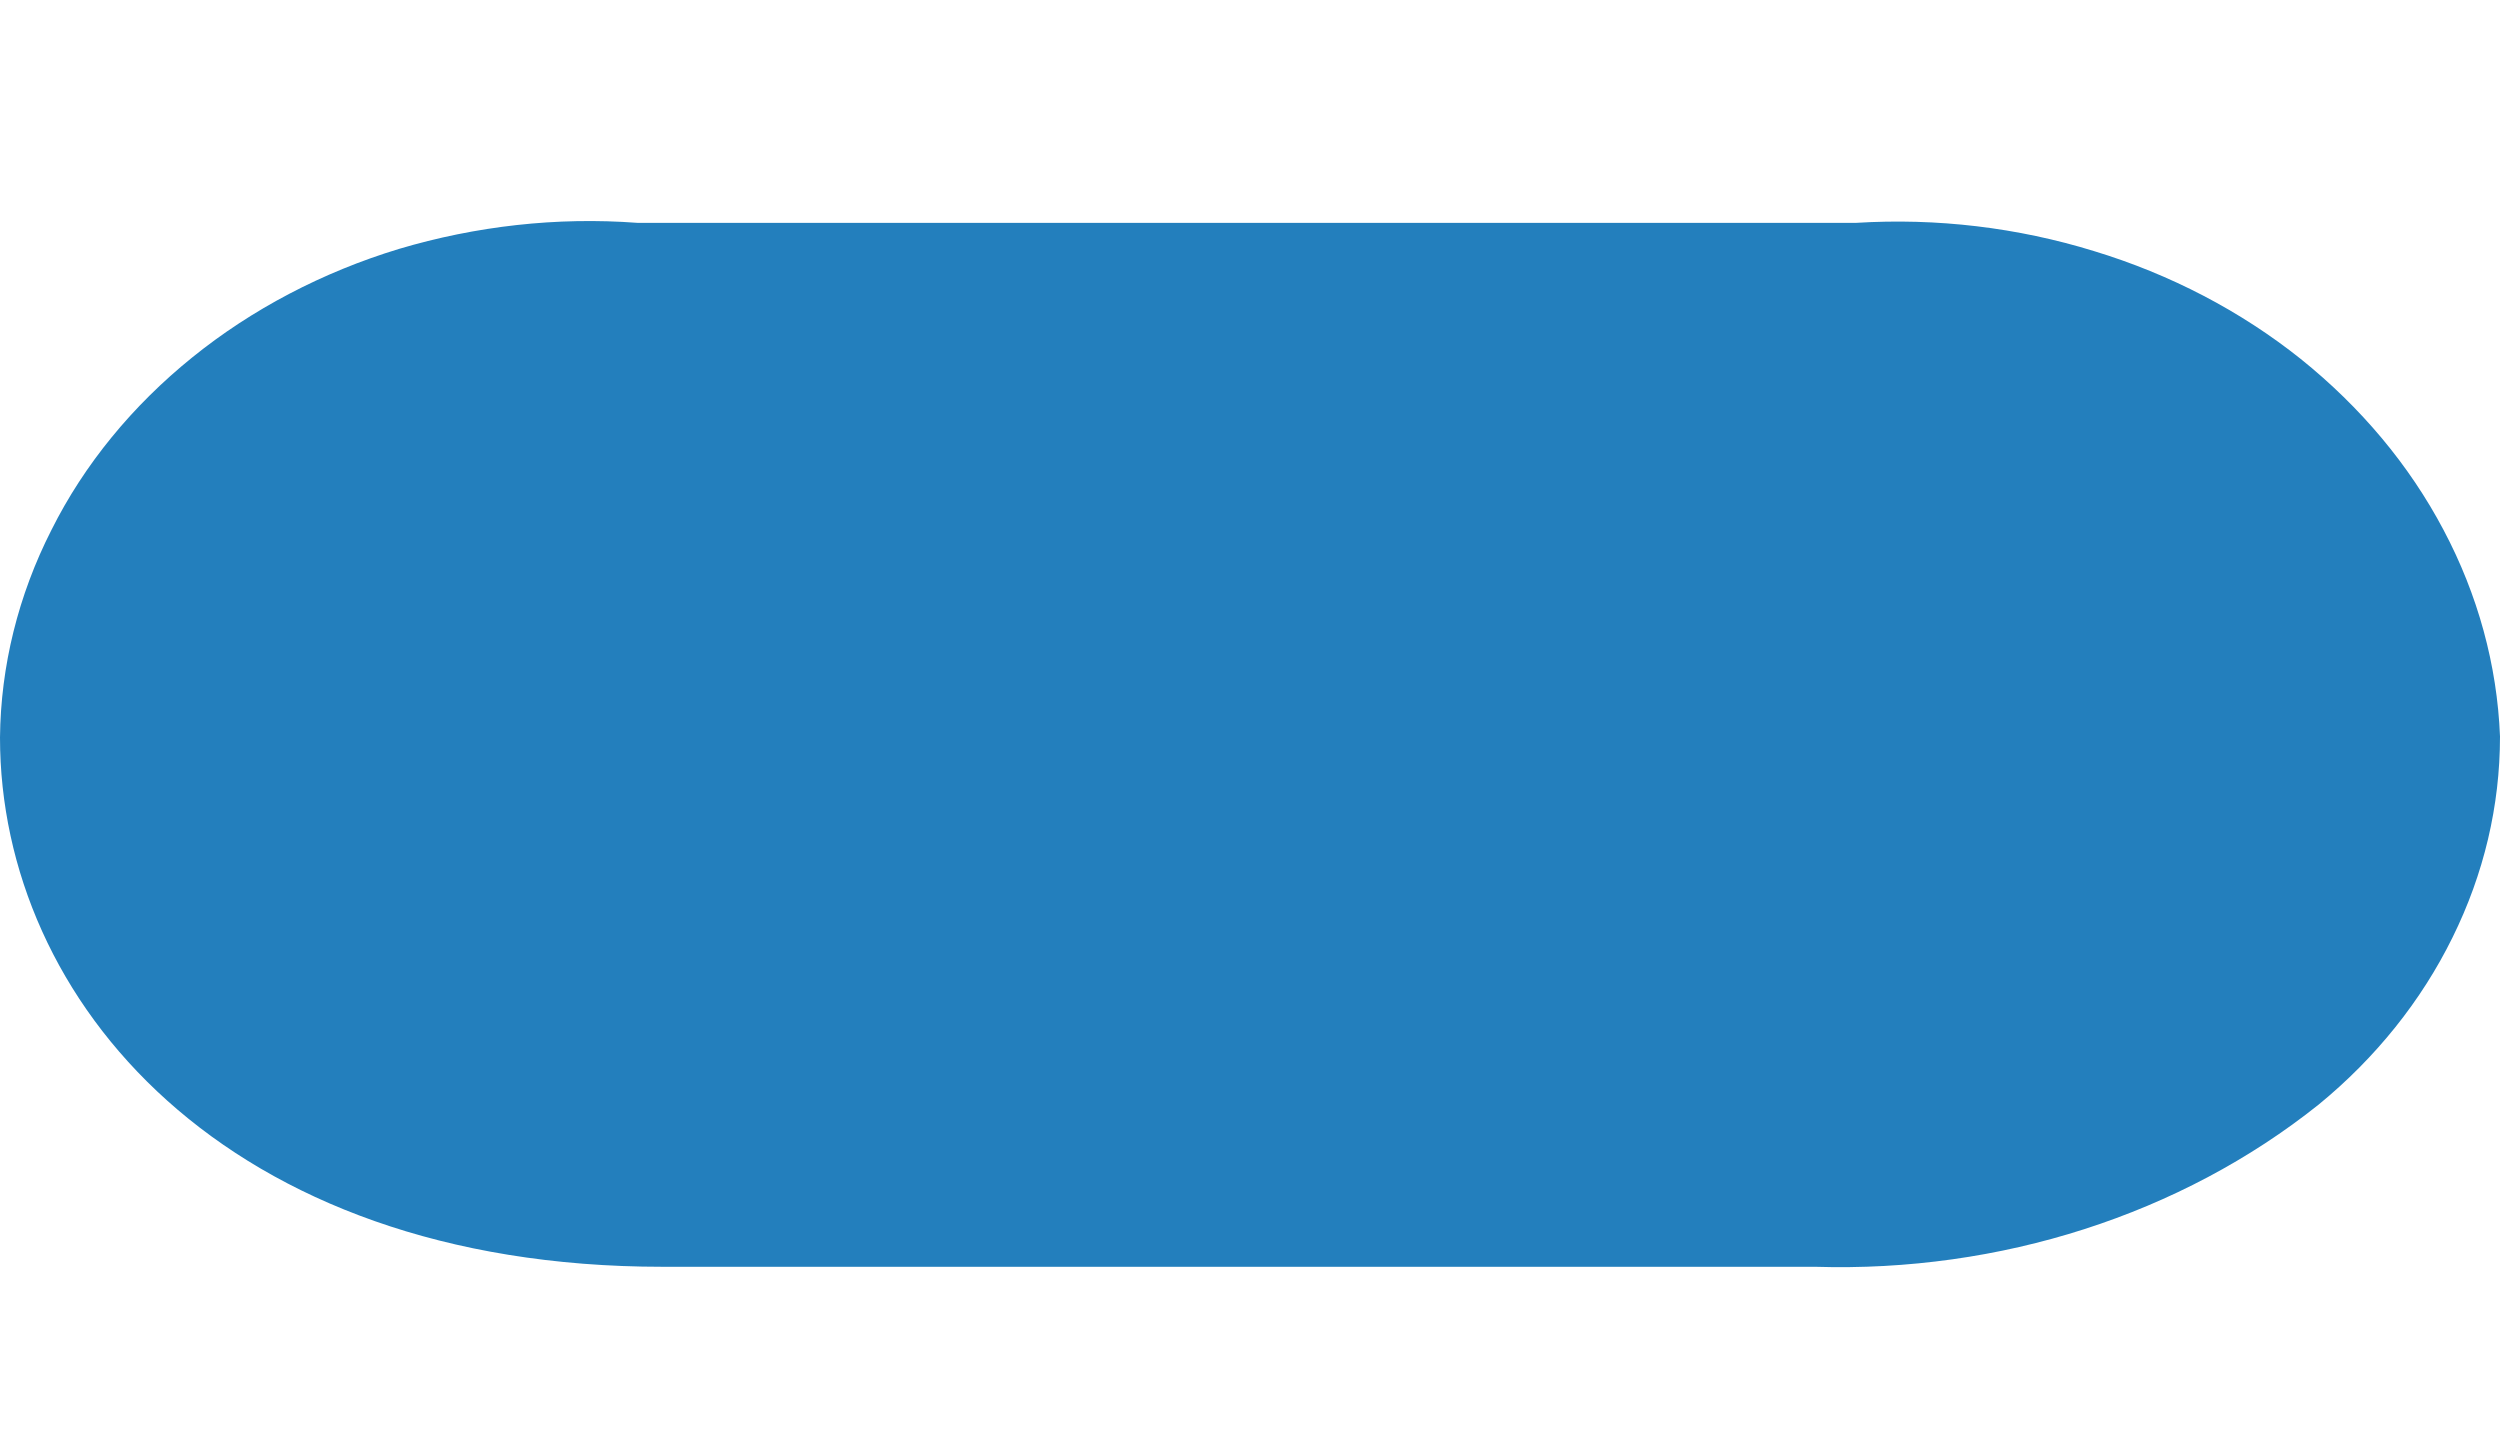<svg width="7" height="4" viewBox="0 0 7 4" fill="none" xmlns="http://www.w3.org/2000/svg">
<path d="M7 2.062C7 2.256 6.955 2.447 6.867 2.625C6.78 2.802 6.652 2.962 6.492 3.093C6.106 3.401 5.6 3.563 5.082 3.547H1.855C0.631 3.547 0 2.801 0 2.065C0.002 1.865 0.051 1.667 0.144 1.484C0.236 1.3 0.371 1.136 0.538 1.001C0.705 0.866 0.903 0.762 1.117 0.697C1.332 0.633 1.559 0.607 1.785 0.624H5.197C5.423 0.61 5.649 0.637 5.863 0.703C6.077 0.768 6.274 0.871 6.442 1.005C6.61 1.14 6.746 1.302 6.842 1.484C6.938 1.665 6.992 1.862 7 2.062Z" fill="#237FBD"/>
</svg>
